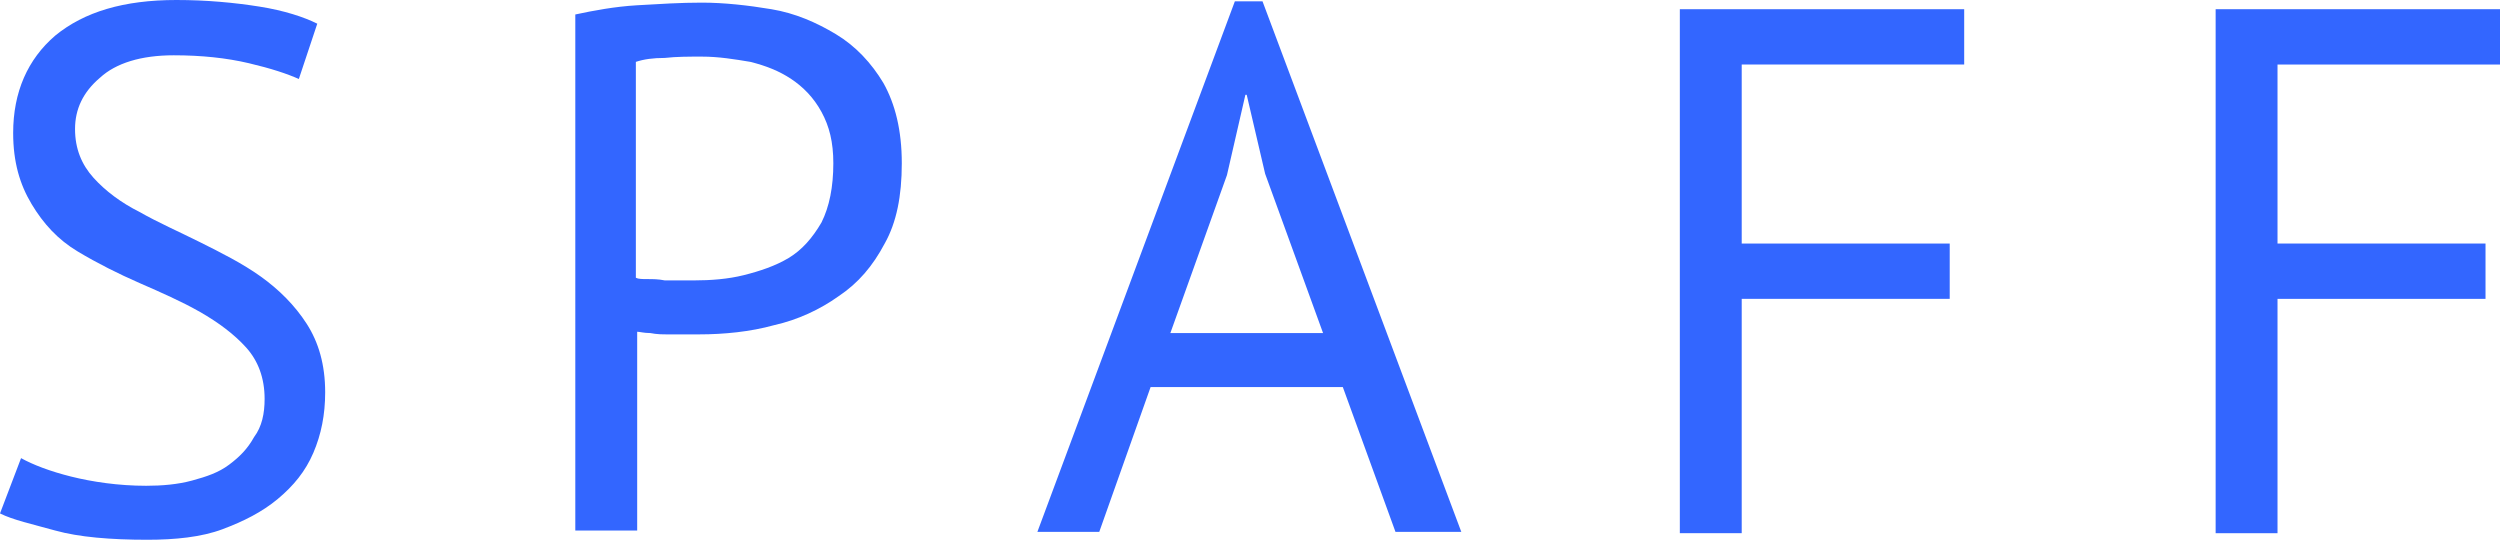 <?xml version="1.0" encoding="utf-8"?>
<!-- Generator: Adobe Illustrator 26.3.1, SVG Export Plug-In . SVG Version: 6.00 Build 0)  -->
<svg version="1.1" id="Layer_1" xmlns="http://www.w3.org/2000/svg" xmlns:xlink="http://www.w3.org/1999/xlink" x="0px" y="0px"
	 viewBox="0 0 189.9 41.1" style="enable-background:new 0 0 189.9 41.1;" xml:space="preserve">
<style type="text/css">
	.st0{fill:#3366FF;}
</style>
<path class="st0" d="M20.1,30.3c0-1.6-0.5-2.9-1.4-3.9c-0.9-1-2.1-1.9-3.5-2.7c-1.4-0.8-3-1.5-4.6-2.2S7.4,20,5.9,19.1
	s-2.6-2.1-3.5-3.6S1,12.3,1,10.1C1,7,2.1,4.5,4.2,2.7C6.4,0.9,9.4,0,13.4,0c2.3,0,4.4,0.2,6.3,0.5s3.4,0.8,4.4,1.3L22.7,6
	c-0.9-0.4-2.1-0.8-3.8-1.2s-3.6-0.6-5.7-0.6c-2.5,0-4.4,0.6-5.6,1.7C6.3,7,5.7,8.3,5.7,9.8s0.5,2.7,1.4,3.7c0.9,1,2.1,1.9,3.5,2.6
	c1.4,0.8,3,1.5,4.6,2.3s3.2,1.6,4.6,2.6s2.6,2.2,3.5,3.6s1.4,3.1,1.4,5.2c0,1.7-0.3,3.2-0.9,4.6c-0.6,1.4-1.5,2.5-2.7,3.5
	c-1.2,1-2.6,1.7-4.2,2.3s-3.6,0.8-5.7,0.8c-2.8,0-5.2-0.2-7-0.7S1,39.5,0,39l1.6-4.2c0.9,0.5,2.2,1,3.8,1.4s3.6,0.7,5.7,0.7
	c1.2,0,2.4-0.1,3.5-0.4s2-0.6,2.8-1.2s1.4-1.2,1.9-2.1C19.9,32.4,20.1,31.4,20.1,30.3L20.1,30.3z"/>
<path class="st0" d="M43.7,1.1c1.4-0.3,3-0.6,4.7-0.7s3.3-0.2,4.9-0.2c1.7,0,3.5,0.2,5.3,0.5s3.4,1,4.9,1.9s2.7,2.2,3.6,3.7
	c0.9,1.6,1.4,3.6,1.4,6.1s-0.4,4.5-1.3,6.1c-0.9,1.7-2,3-3.5,4c-1.4,1-3.1,1.8-4.9,2.2c-1.8,0.5-3.8,0.7-5.7,0.7h-0.9
	c-0.4,0-0.9,0-1.4,0c-0.5,0-0.9,0-1.4-0.1c-0.5,0-0.8-0.1-1-0.1v15.1h-4.7L43.7,1.1L43.7,1.1z M53.3,4.3c-1,0-1.9,0-2.8,0.1
	c-0.9,0-1.6,0.1-2.2,0.3v16.4c0.2,0.1,0.5,0.1,0.9,0.1c0.4,0,0.8,0,1.3,0.1c0.5,0,0.9,0,1.3,0h0.9c1.3,0,2.6-0.1,3.8-0.4
	s2.4-0.7,3.4-1.3s1.8-1.5,2.5-2.7c0.6-1.2,0.9-2.7,0.9-4.5c0-1.6-0.3-2.8-0.9-3.9s-1.4-1.9-2.3-2.5S58.2,5,57,4.7
	C55.8,4.5,54.6,4.3,53.3,4.3L53.3,4.3z"/>
<path class="st0" d="M102,29.4H87.4l-3.9,11h-4.7l15-40.3h2.1L111,40.4h-5C106,40.4,102,29.4,102,29.4z M88.9,25.3h11.6l-4.4-12.1
	l-1.4-6h-0.1l-1.4,6.1L88.9,25.3L88.9,25.3z"/>
<path class="st0" d="M127.6,0.7h21.6v4.2h-16.9v13.6h15.8v4.2h-15.8v17.8h-4.7L127.6,0.7L127.6,0.7z"/>
<path class="st0" d="M168.3,0.7h21.6v4.2H173v13.6h15.8v4.2H173v17.8h-4.7V0.7z"/>
</svg>

